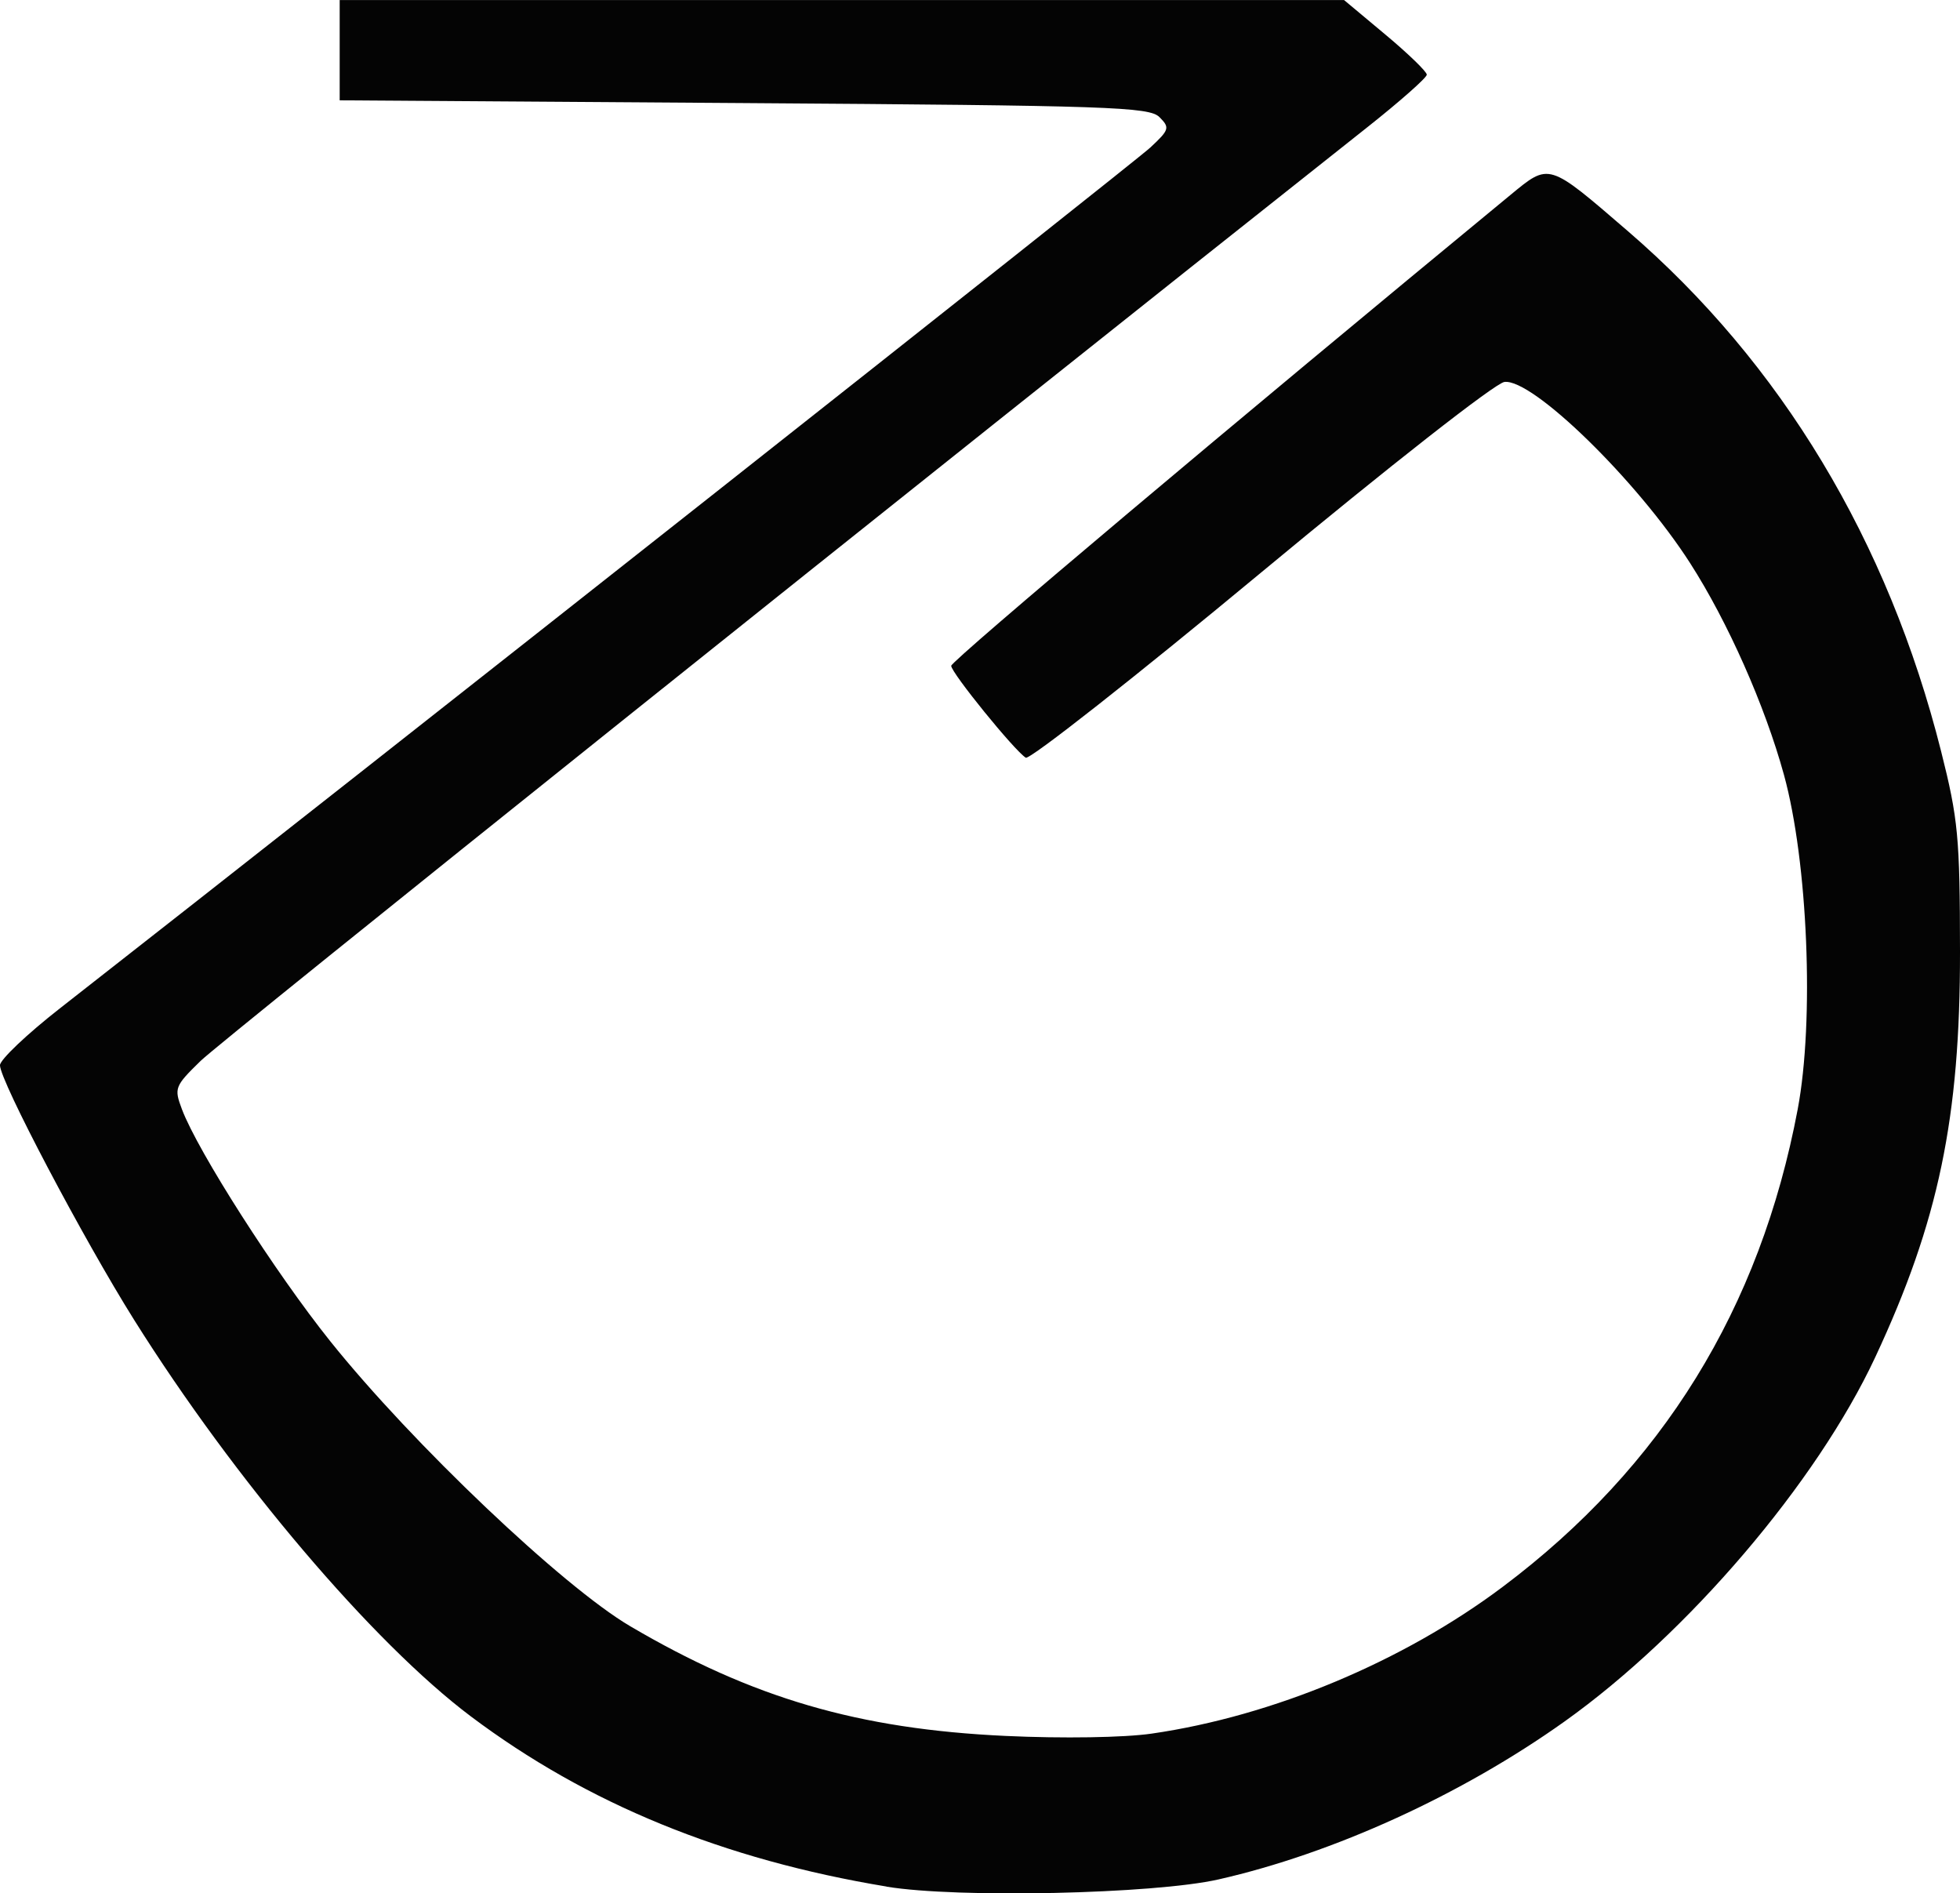 <?xml version="1.0" encoding="UTF-8" standalone="no"?>
<!-- Created with Inkscape (http://www.inkscape.org/) -->

<svg
   xmlns:dc="http://purl.org/dc/elements/1.1/"
   xmlns:cc="http://creativecommons.org/ns#"
   xmlns:rdf="http://www.w3.org/1999/02/22-rdf-syntax-ns#"
   xmlns:svg="http://www.w3.org/2000/svg"
   xmlns="http://www.w3.org/2000/svg"
   xmlns:sodipodi="http://sodipodi.sourceforge.net/DTD/sodipodi-0.dtd"
   xmlns:inkscape="http://www.inkscape.org/namespaces/inkscape"
   width="76.327mm"
   height="73.713mm"
   viewBox="0 0 76.327 73.713"
   version="1.1"
   id="svg8"
   inkscape:version="0.92.5 (2060ec1f9f, 2020-04-08)"
   sodipodi:docname="zg.svg">
  <defs
     id="defs2" />
  <sodipodi:namedview
     id="base"
     pagecolor="#ffffff"
     bordercolor="#666666"
     borderopacity="1.0"
     inkscape:pageopacity="0.0"
     inkscape:pageshadow="2"
     inkscape:zoom="0.35"
     inkscape:cx="-110.2857"
     inkscape:cy="-275.1873"
     inkscape:document-units="mm"
     inkscape:current-layer="g847"
     showgrid="false"
     fit-margin-top="0"
     fit-margin-left="0"
     fit-margin-right="0"
     fit-margin-bottom="0"
     inkscape:window-width="1366"
     inkscape:window-height="703"
     inkscape:window-x="0"
     inkscape:window-y="0"
     inkscape:window-maximized="1" />
  <g
     inkscape:label="Layer 1"
     inkscape:groupmode="layer"
     id="layer1"
     transform="translate(-3.477,-2.311)">
    <g
       id="g847"
       transform="translate(43.089,123.976)">
      <path
         style="fill:#040404;stroke-width:0.265"
         d="m -5.084,-48.214 c -6.352,-1.05 -11.667,-3.225 -16.194,-6.627 -3.818,-2.87 -9.202,-9.209 -13.107,-15.43 -1.986,-3.165 -5.228,-9.316 -5.228,-9.92 0,-0.215 1.049,-1.21 2.33,-2.212 12.031,-9.406 41.846,-32.938 42.469,-33.52 0.741,-0.691 0.765,-0.771 0.354,-1.182 -0.398,-0.398 -1.945,-0.45 -16.182,-0.547 l -15.742,-0.107 v -1.952 -1.952 H -6.827 12.729 l 1.611,1.346 c 0.886,0.74 1.611,1.442 1.611,1.559 0,0.117 -1.042,1.038 -2.315,2.046 -17.351,13.739 -44.622,35.557 -45.435,36.351 -1.011,0.987 -1.039,1.059 -0.726,1.889 0.62,1.641 3.638,6.36 5.777,9.03 3.186,3.977 9.047,9.545 11.675,11.09 4.762,2.8 8.893,4.007 14.62,4.273 2.237,0.104 4.61,0.066 5.69,-0.09 4.721,-0.683 9.789,-2.802 13.672,-5.716 6.213,-4.663 10.023,-10.831 11.486,-18.594 0.651,-3.453 0.396,-9.631 -0.536,-13.02 -0.741,-2.696 -2.188,-5.958 -3.655,-8.243 -2.069,-3.223 -6.14,-7.193 -7.231,-7.052 -0.357,0.046 -4.458,3.258 -9.498,7.439 -4.878,4.047 -8.992,7.282 -9.141,7.19 -0.44,-0.272 -2.904,-3.308 -2.904,-3.578 0,-0.194 11.134,-9.566 21.774,-18.329 1.529,-1.259 1.459,-1.281 4.575,1.404 5.975,5.148 10.134,12.053 12.201,20.257 0.664,2.636 0.73,3.336 0.735,7.791 0.007,6.483 -0.835,10.517 -3.301,15.797 -2.279,4.88 -7.296,10.761 -12.102,14.184 -4.009,2.855 -8.998,5.132 -13.472,6.147 -2.511,0.57 -10.171,0.737 -12.924,0.282 z"
         id="path849"
         inkscape:connector-curvature="0" />
    </g>
  </g>
</svg>
